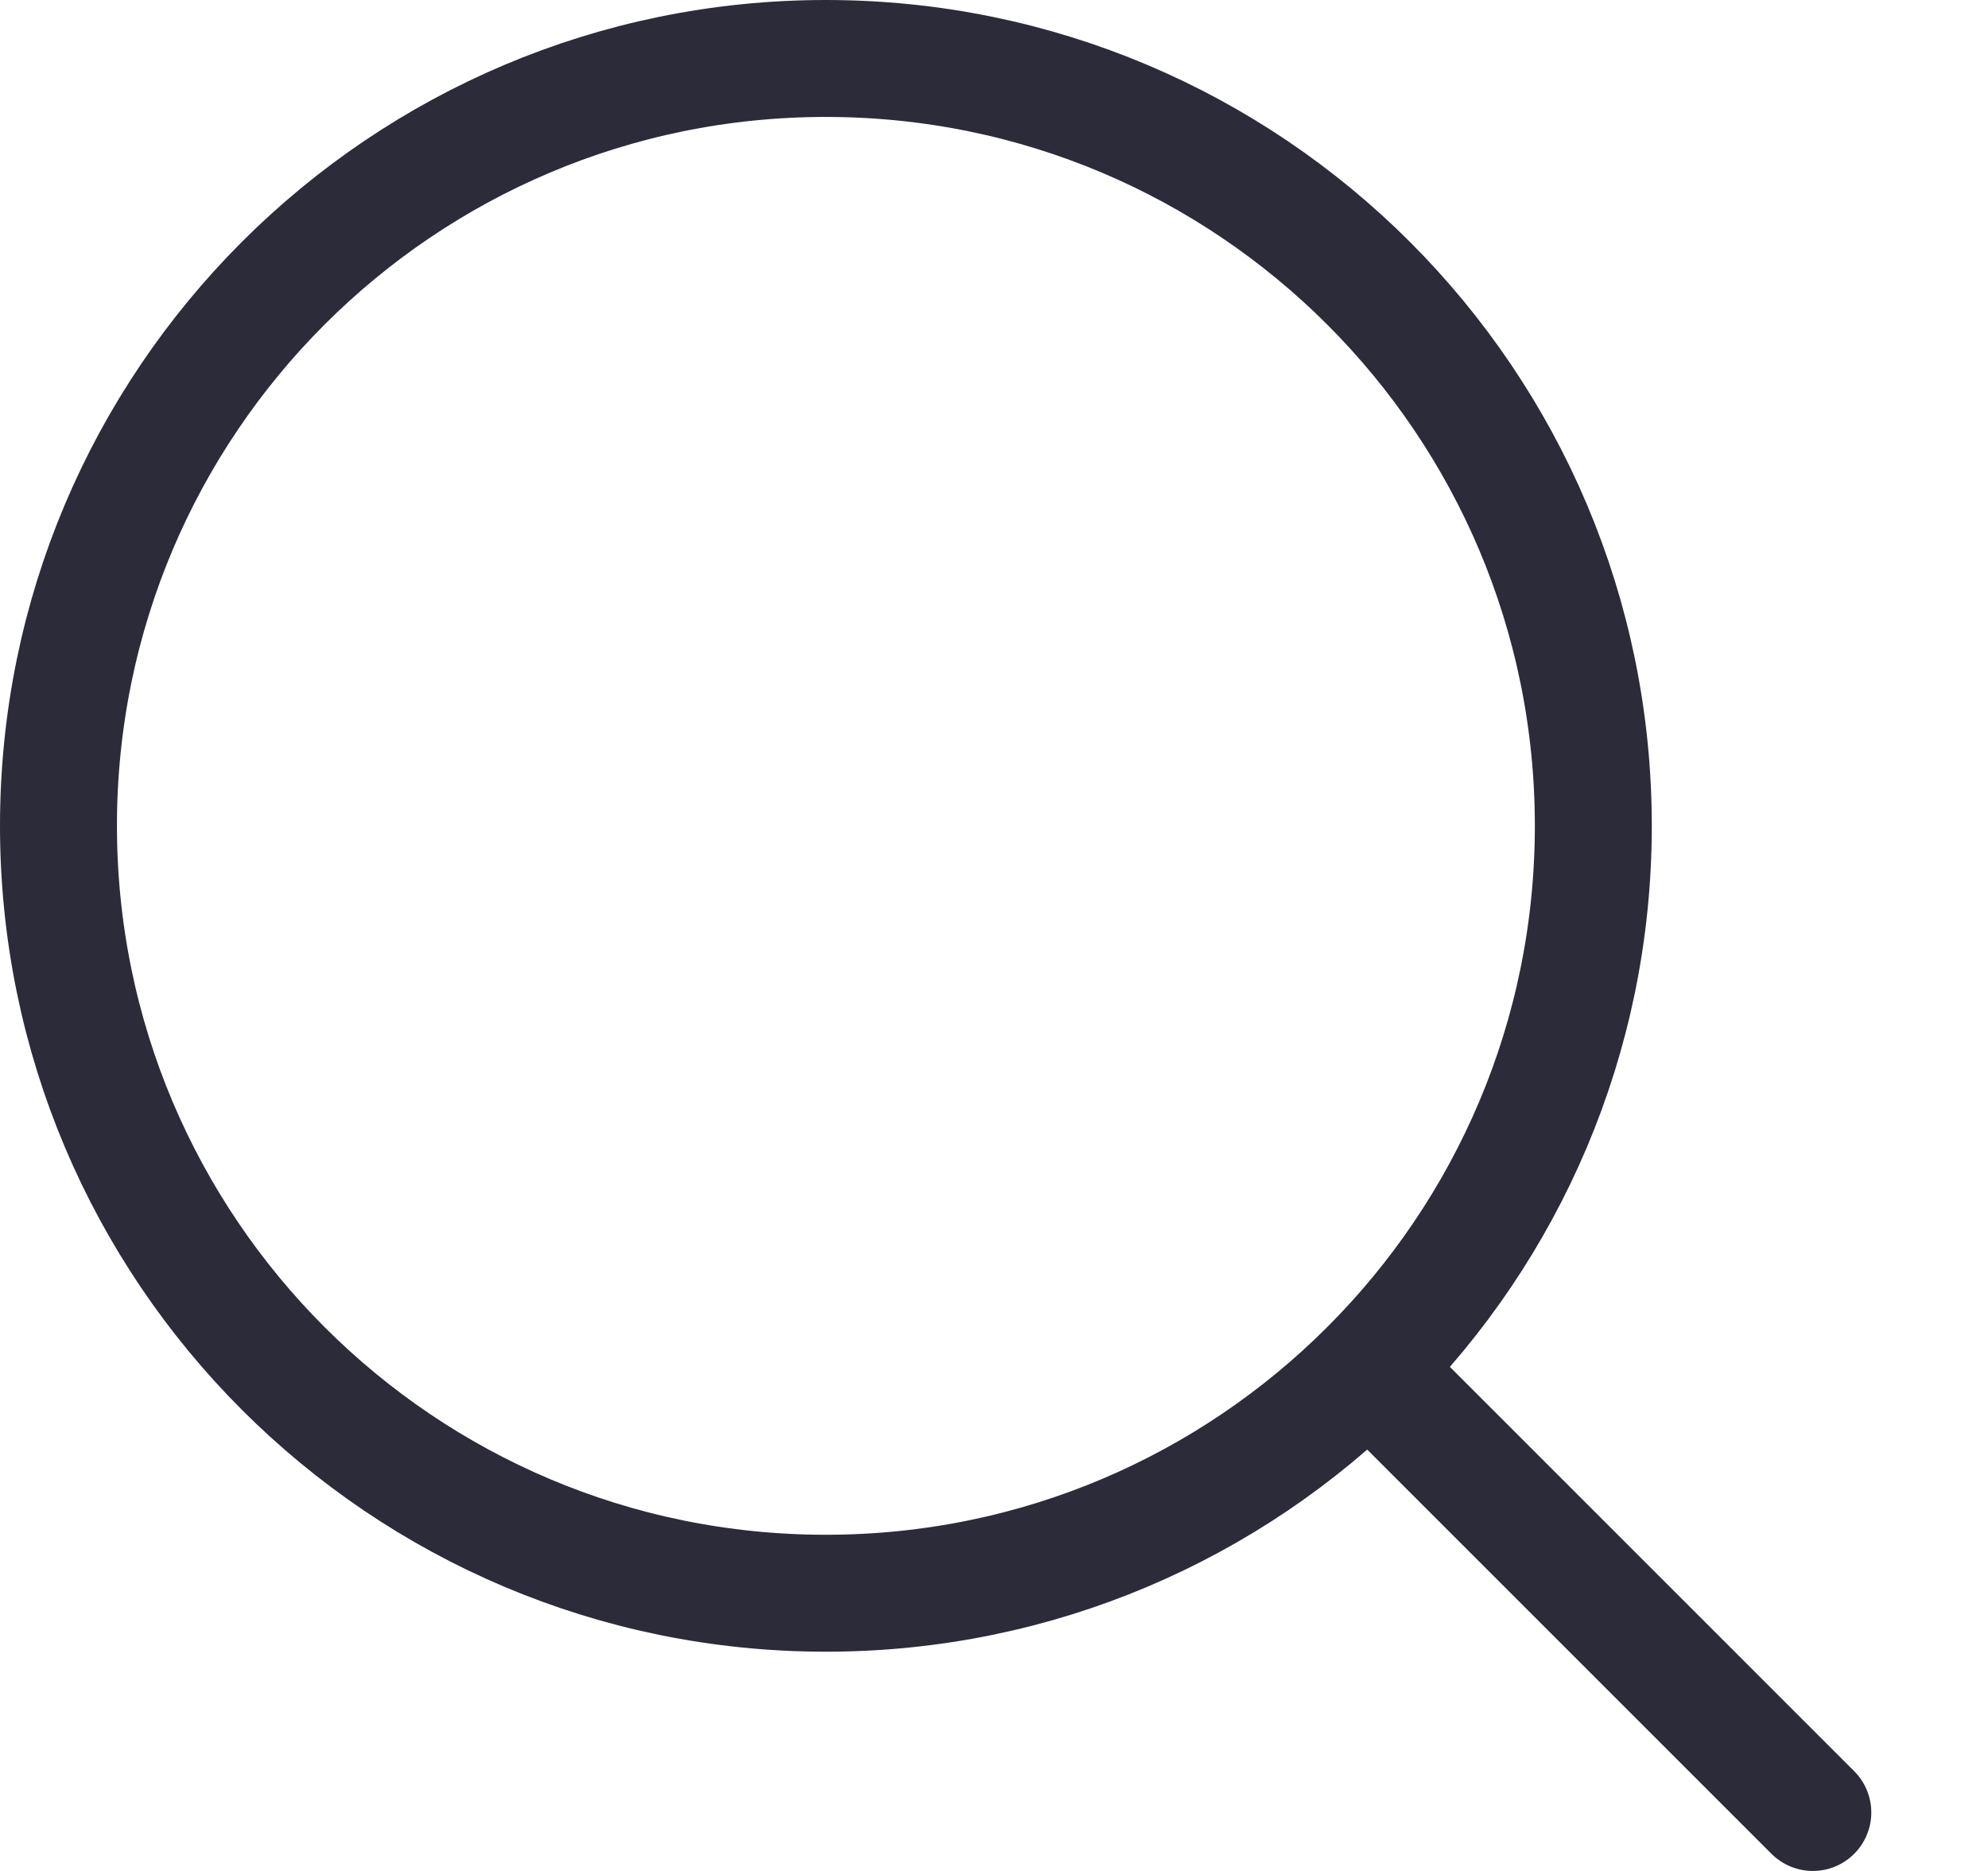 <svg width="17" height="16" viewBox="0 0 17 16" fill="none" xmlns="http://www.w3.org/2000/svg">
<path d="M7.062 13.625C10.687 13.625 13.625 10.687 13.625 7.062C13.625 3.438 10.687 0.5 7.062 0.5C3.438 0.5 0.5 3.438 0.5 7.062C0.5 10.687 3.438 13.625 7.062 13.625Z" stroke="#2B2B39" stroke-linecap="round" stroke-linejoin="round"/>
<path d="M11.705 11.703L15.502 15.5" stroke="#2B2B39" stroke-linecap="round" stroke-linejoin="round"/>
</svg>
